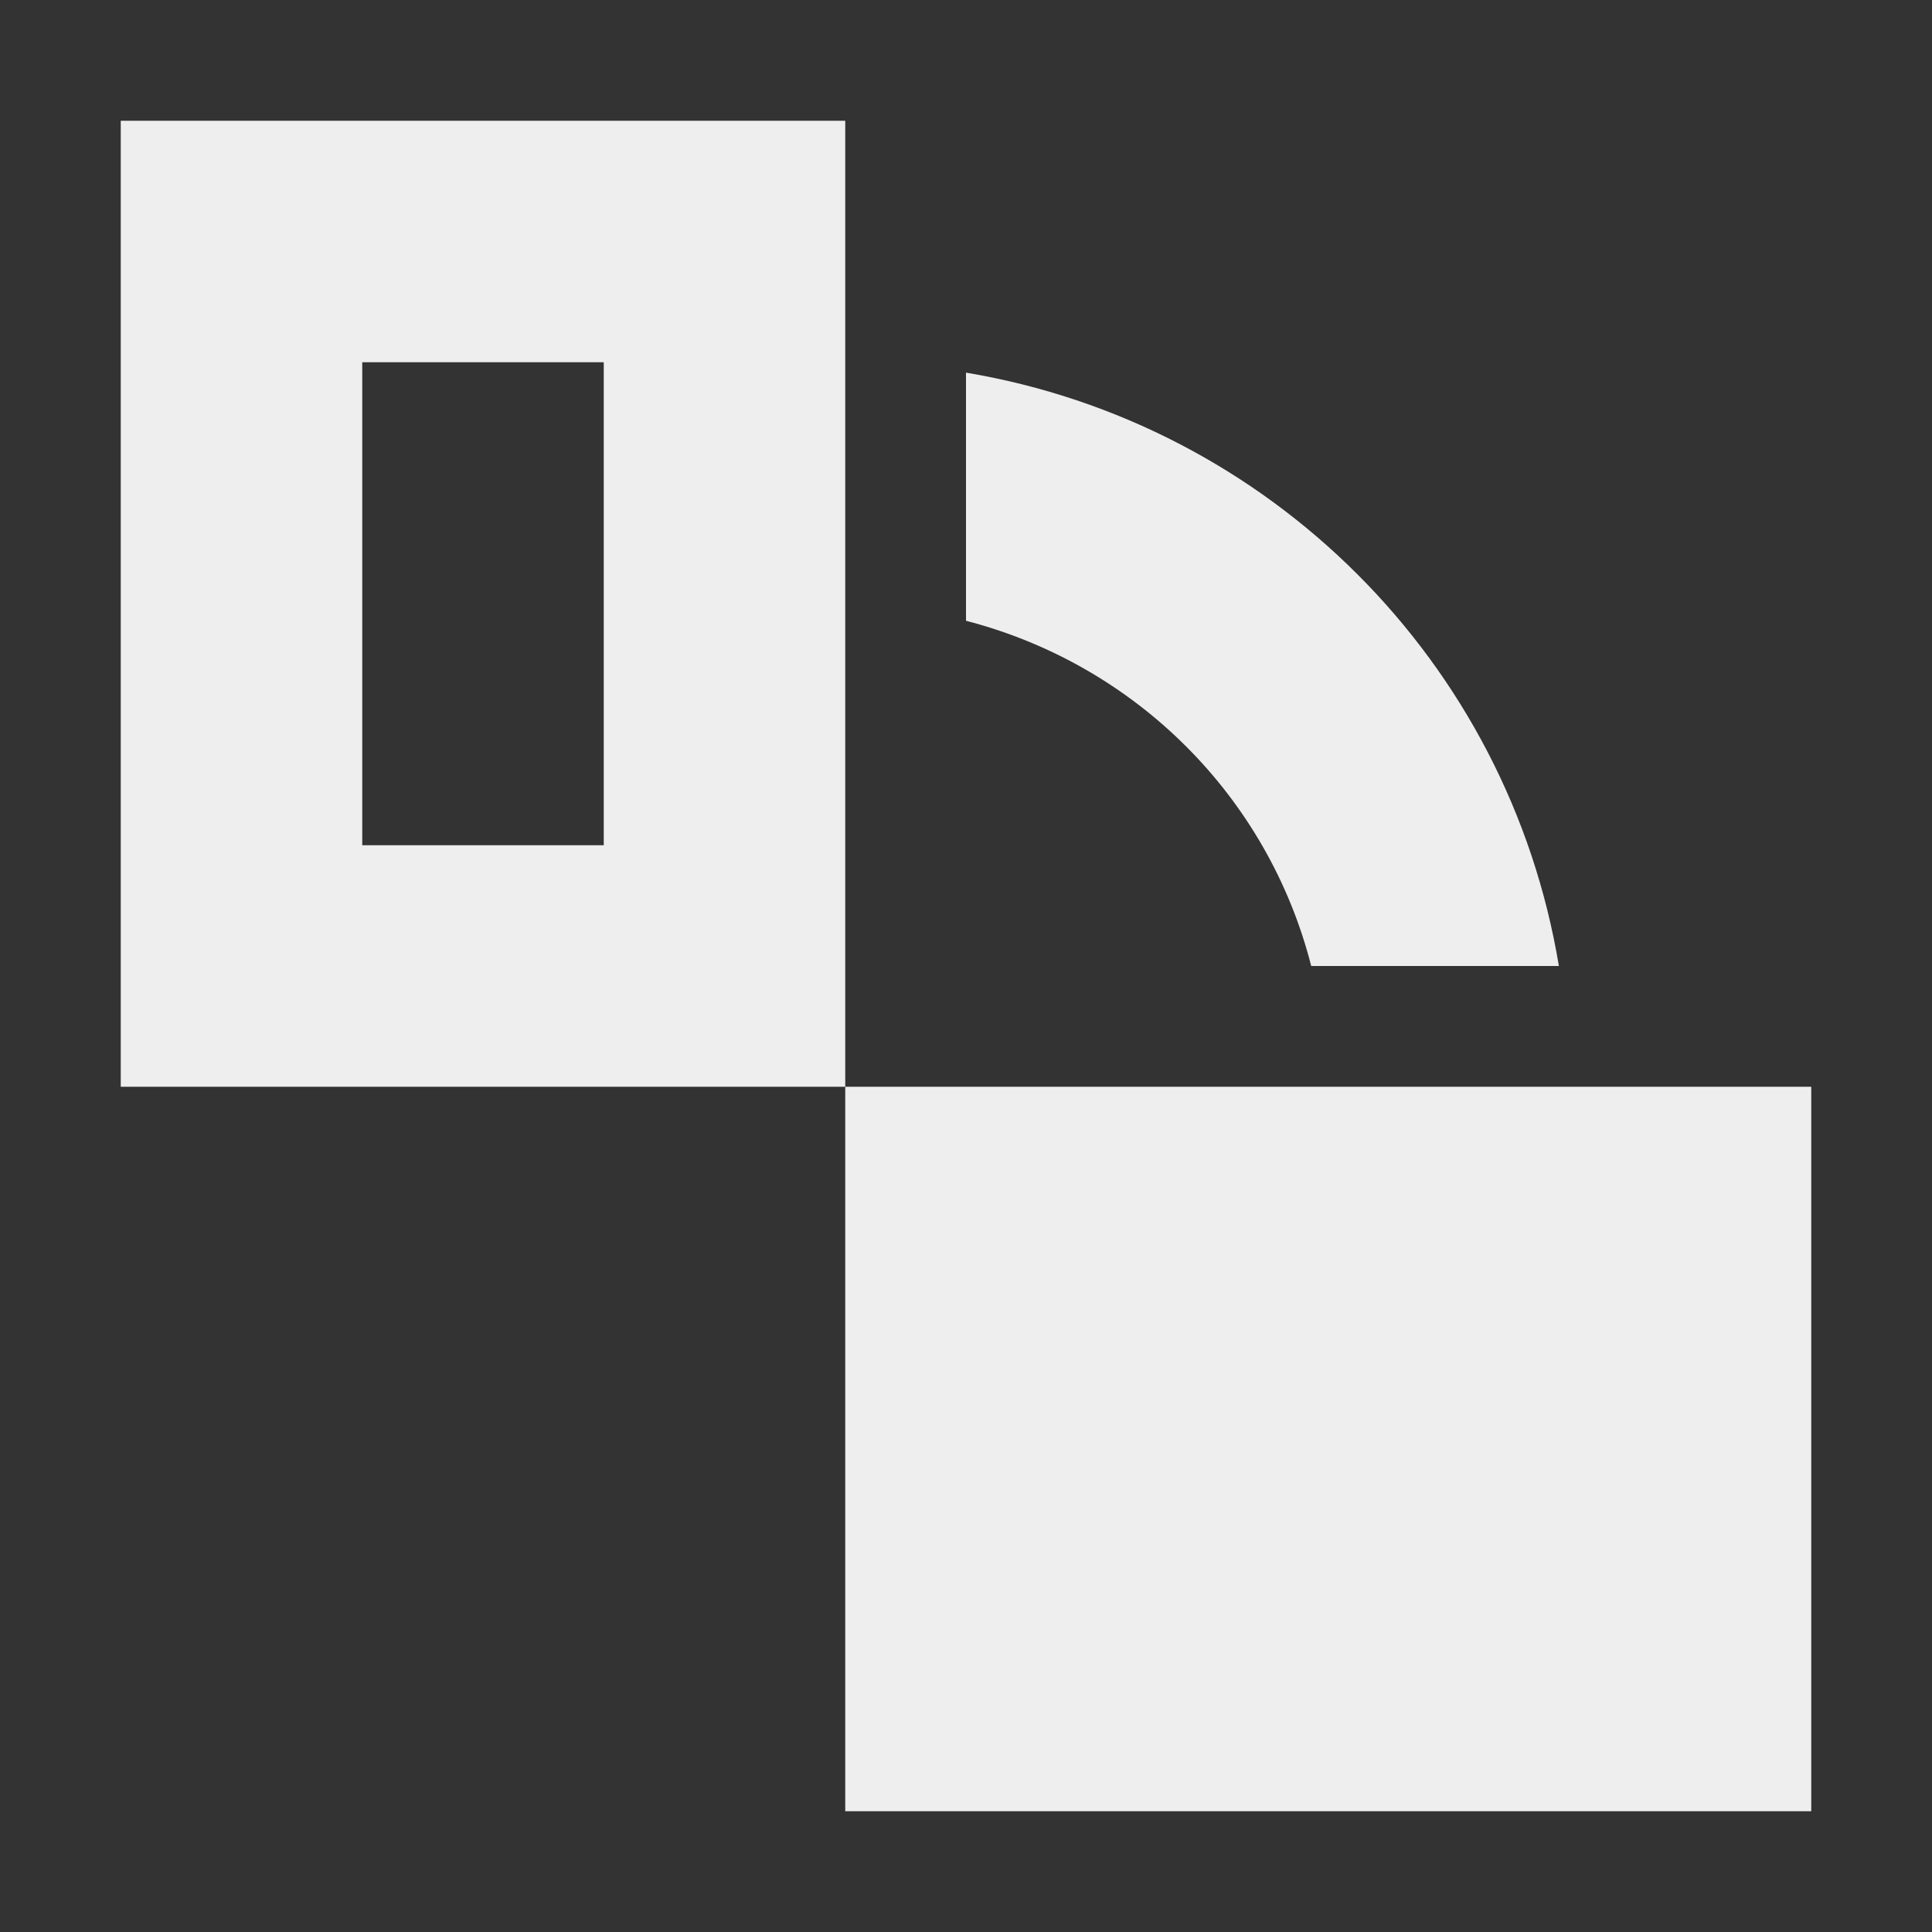 <?xml version="1.0" encoding="UTF-8"?>
<svg xmlns="http://www.w3.org/2000/svg" xmlns:xlink="http://www.w3.org/1999/xlink" width="16px" height="16px" viewBox="0 0 16 16" version="1.1">
<rect x="0" y="0" width="16" height="16" fill="#333333" stroke="none"/>
<g id="surface1">
<defs>
  <style id="current-color-scheme" type="text/css">
   .ColorScheme-Text { color:#eeeeee; } .ColorScheme-Highlight { color:#424242; }
  </style>
 </defs>
<path style="fill:currentColor" class="ColorScheme-Text" d="M 15 15 L 7 15 L 7 9 L 15 9 Z M 7 9 L 1 9 L 1 1 L 7 1 Z M 12.91 8 L 10.859 8 C 10.5 6.594 9.402 5.504 8 5.141 L 8 3.086 C 10.516 3.508 12.492 5.48 12.91 8 Z M 5 7 L 5 3 L 3 3 L 3 7 Z M 5 7 "/>
</g>
</svg>
